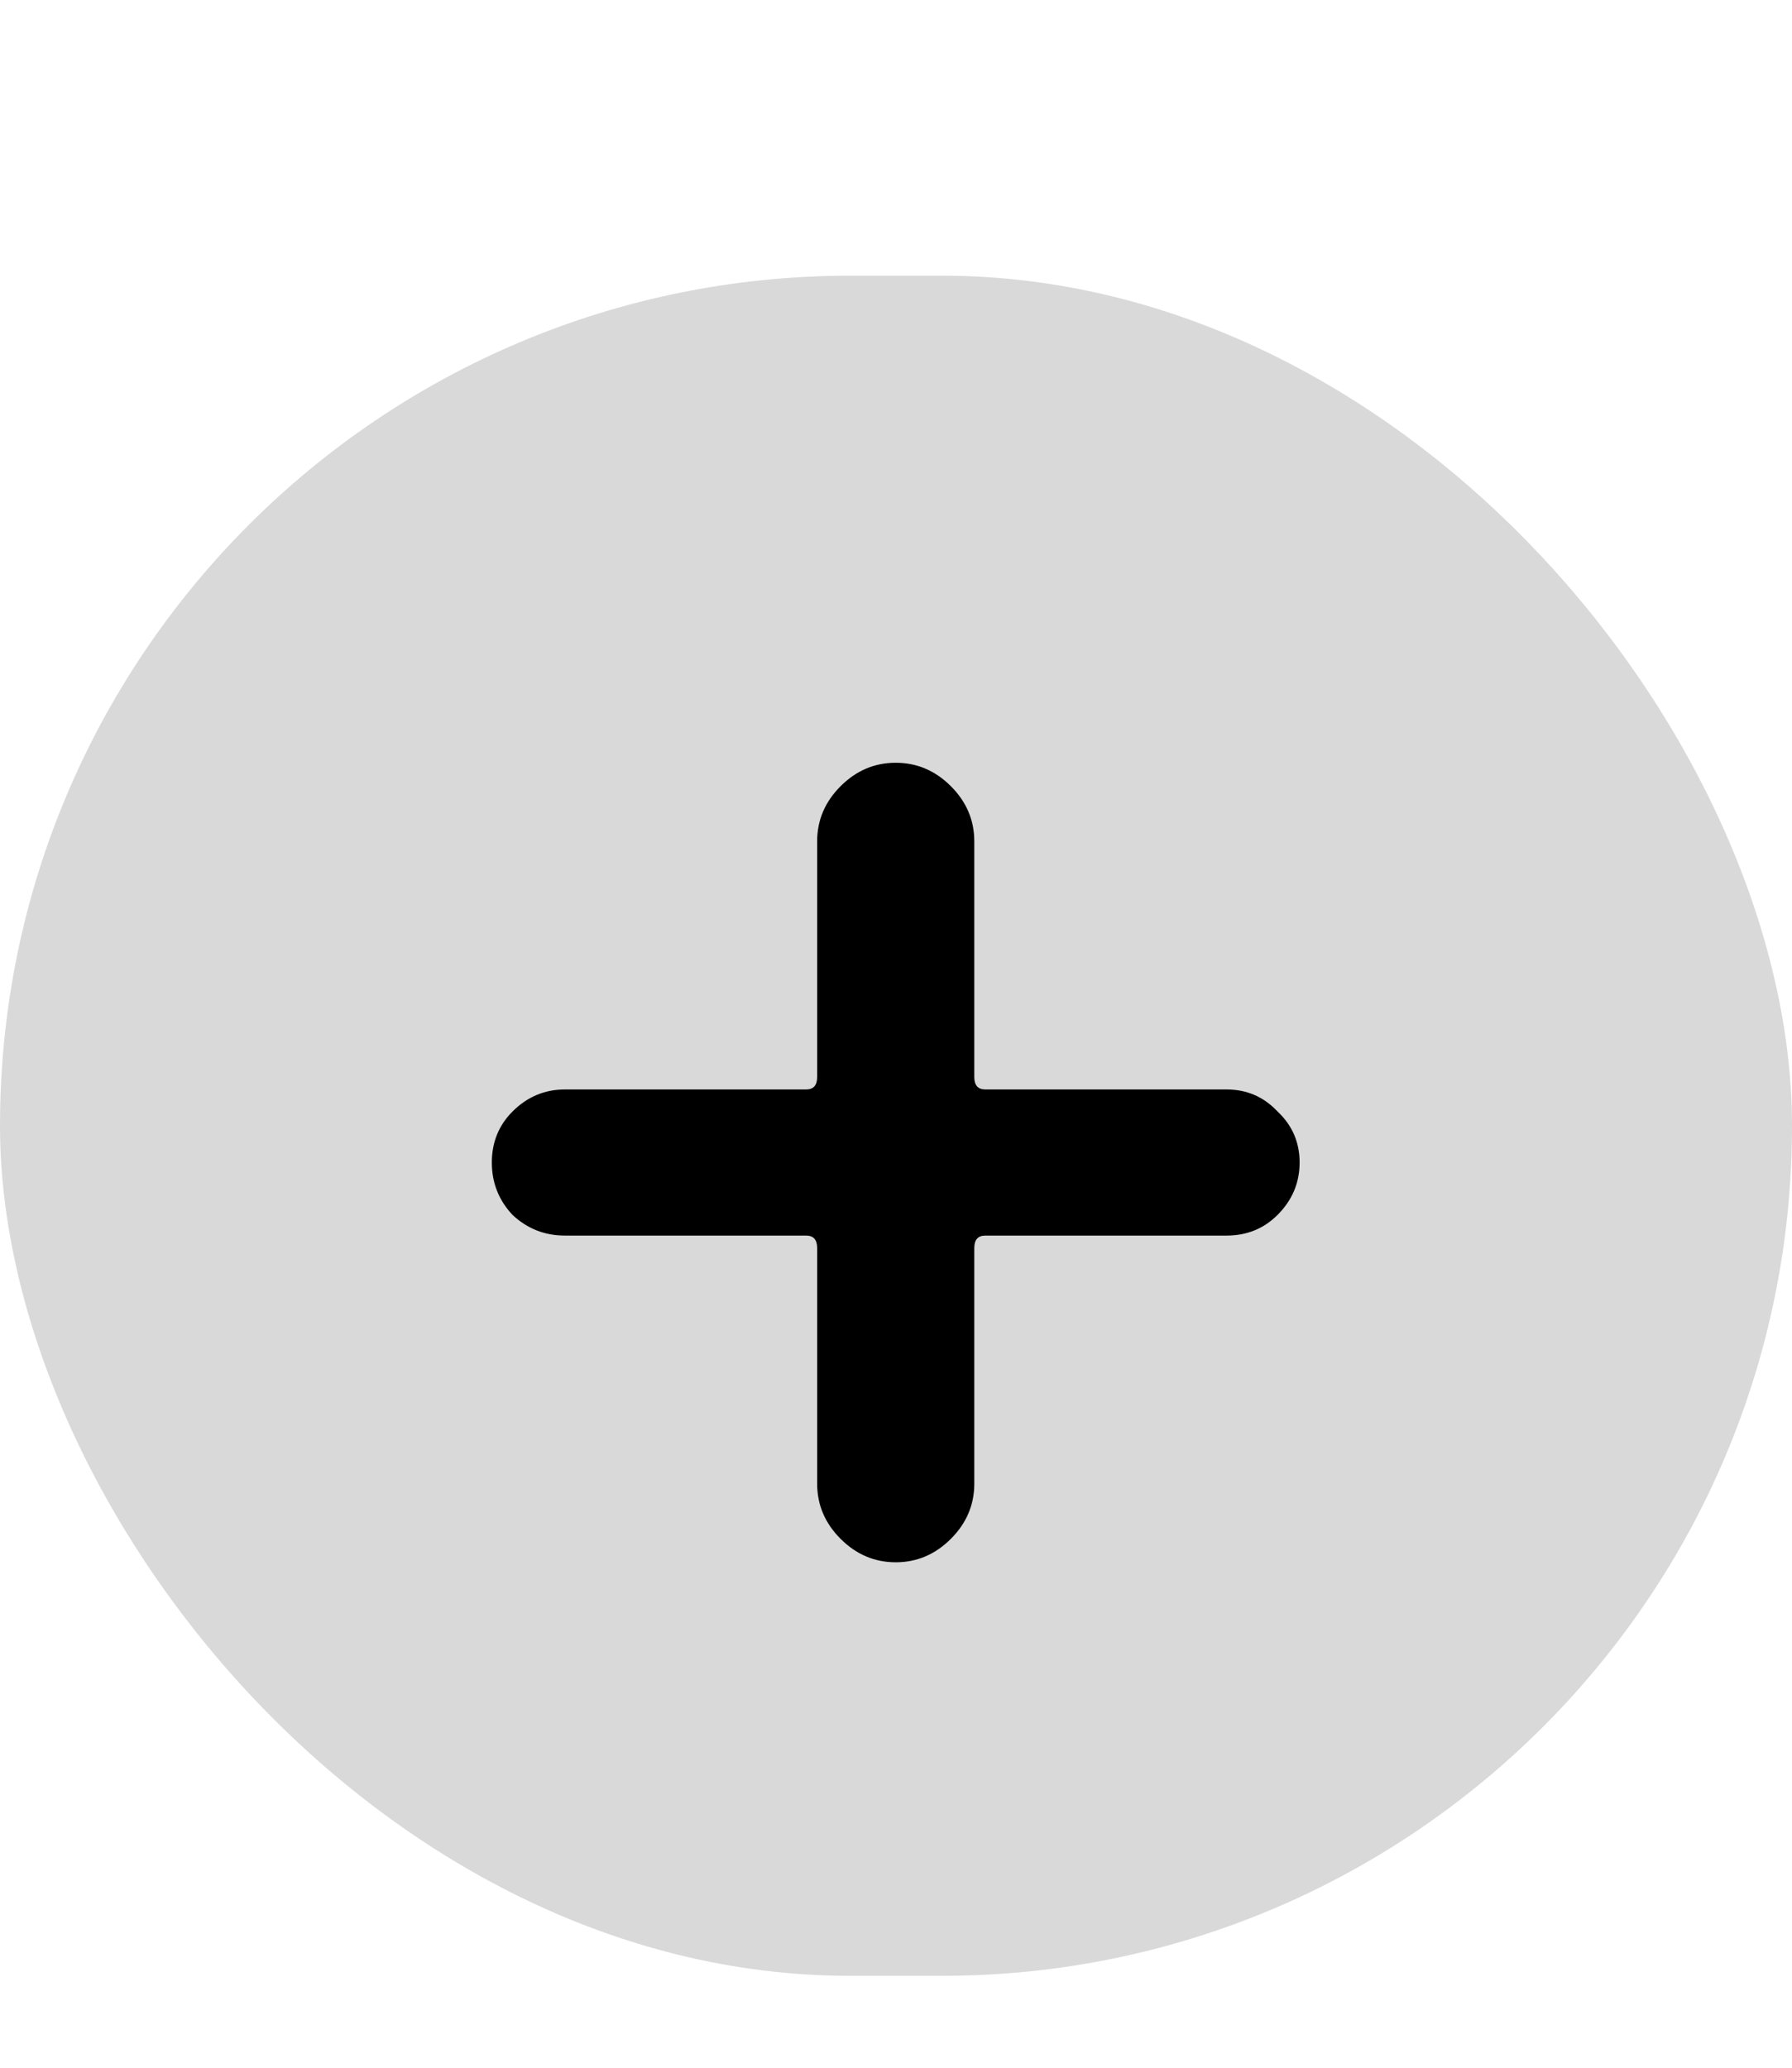 <svg width="39" height="45" viewBox="0 0 39 45" fill="none" xmlns="http://www.w3.org/2000/svg">
<rect y="6" width="39" height="37" rx="18.5" fill="#D9D9D9"/>
<path d="M12.294 26.89C11.854 26.89 11.474 26.74 11.154 26.44C10.854 26.12 10.704 25.74 10.704 25.3C10.704 24.86 10.854 24.49 11.154 24.19C11.474 23.87 11.854 23.71 12.294 23.71H17.544C17.704 23.71 17.784 23.62 17.784 23.44V18.31C17.784 17.85 17.954 17.45 18.294 17.11C18.634 16.77 19.034 16.6 19.494 16.6C19.954 16.6 20.354 16.77 20.694 17.11C21.034 17.45 21.204 17.85 21.204 18.31V23.44C21.204 23.62 21.284 23.71 21.444 23.71H26.694C27.134 23.71 27.504 23.87 27.804 24.19C28.124 24.49 28.284 24.86 28.284 25.3C28.284 25.74 28.124 26.12 27.804 26.44C27.504 26.74 27.134 26.89 26.694 26.89H21.444C21.284 26.89 21.204 26.98 21.204 27.16V32.29C21.204 32.75 21.034 33.15 20.694 33.49C20.354 33.83 19.954 34 19.494 34C19.034 34 18.634 33.83 18.294 33.49C17.954 33.15 17.784 32.75 17.784 32.29V27.16C17.784 26.98 17.704 26.89 17.544 26.89H12.294Z" fill="black"/>
</svg>
